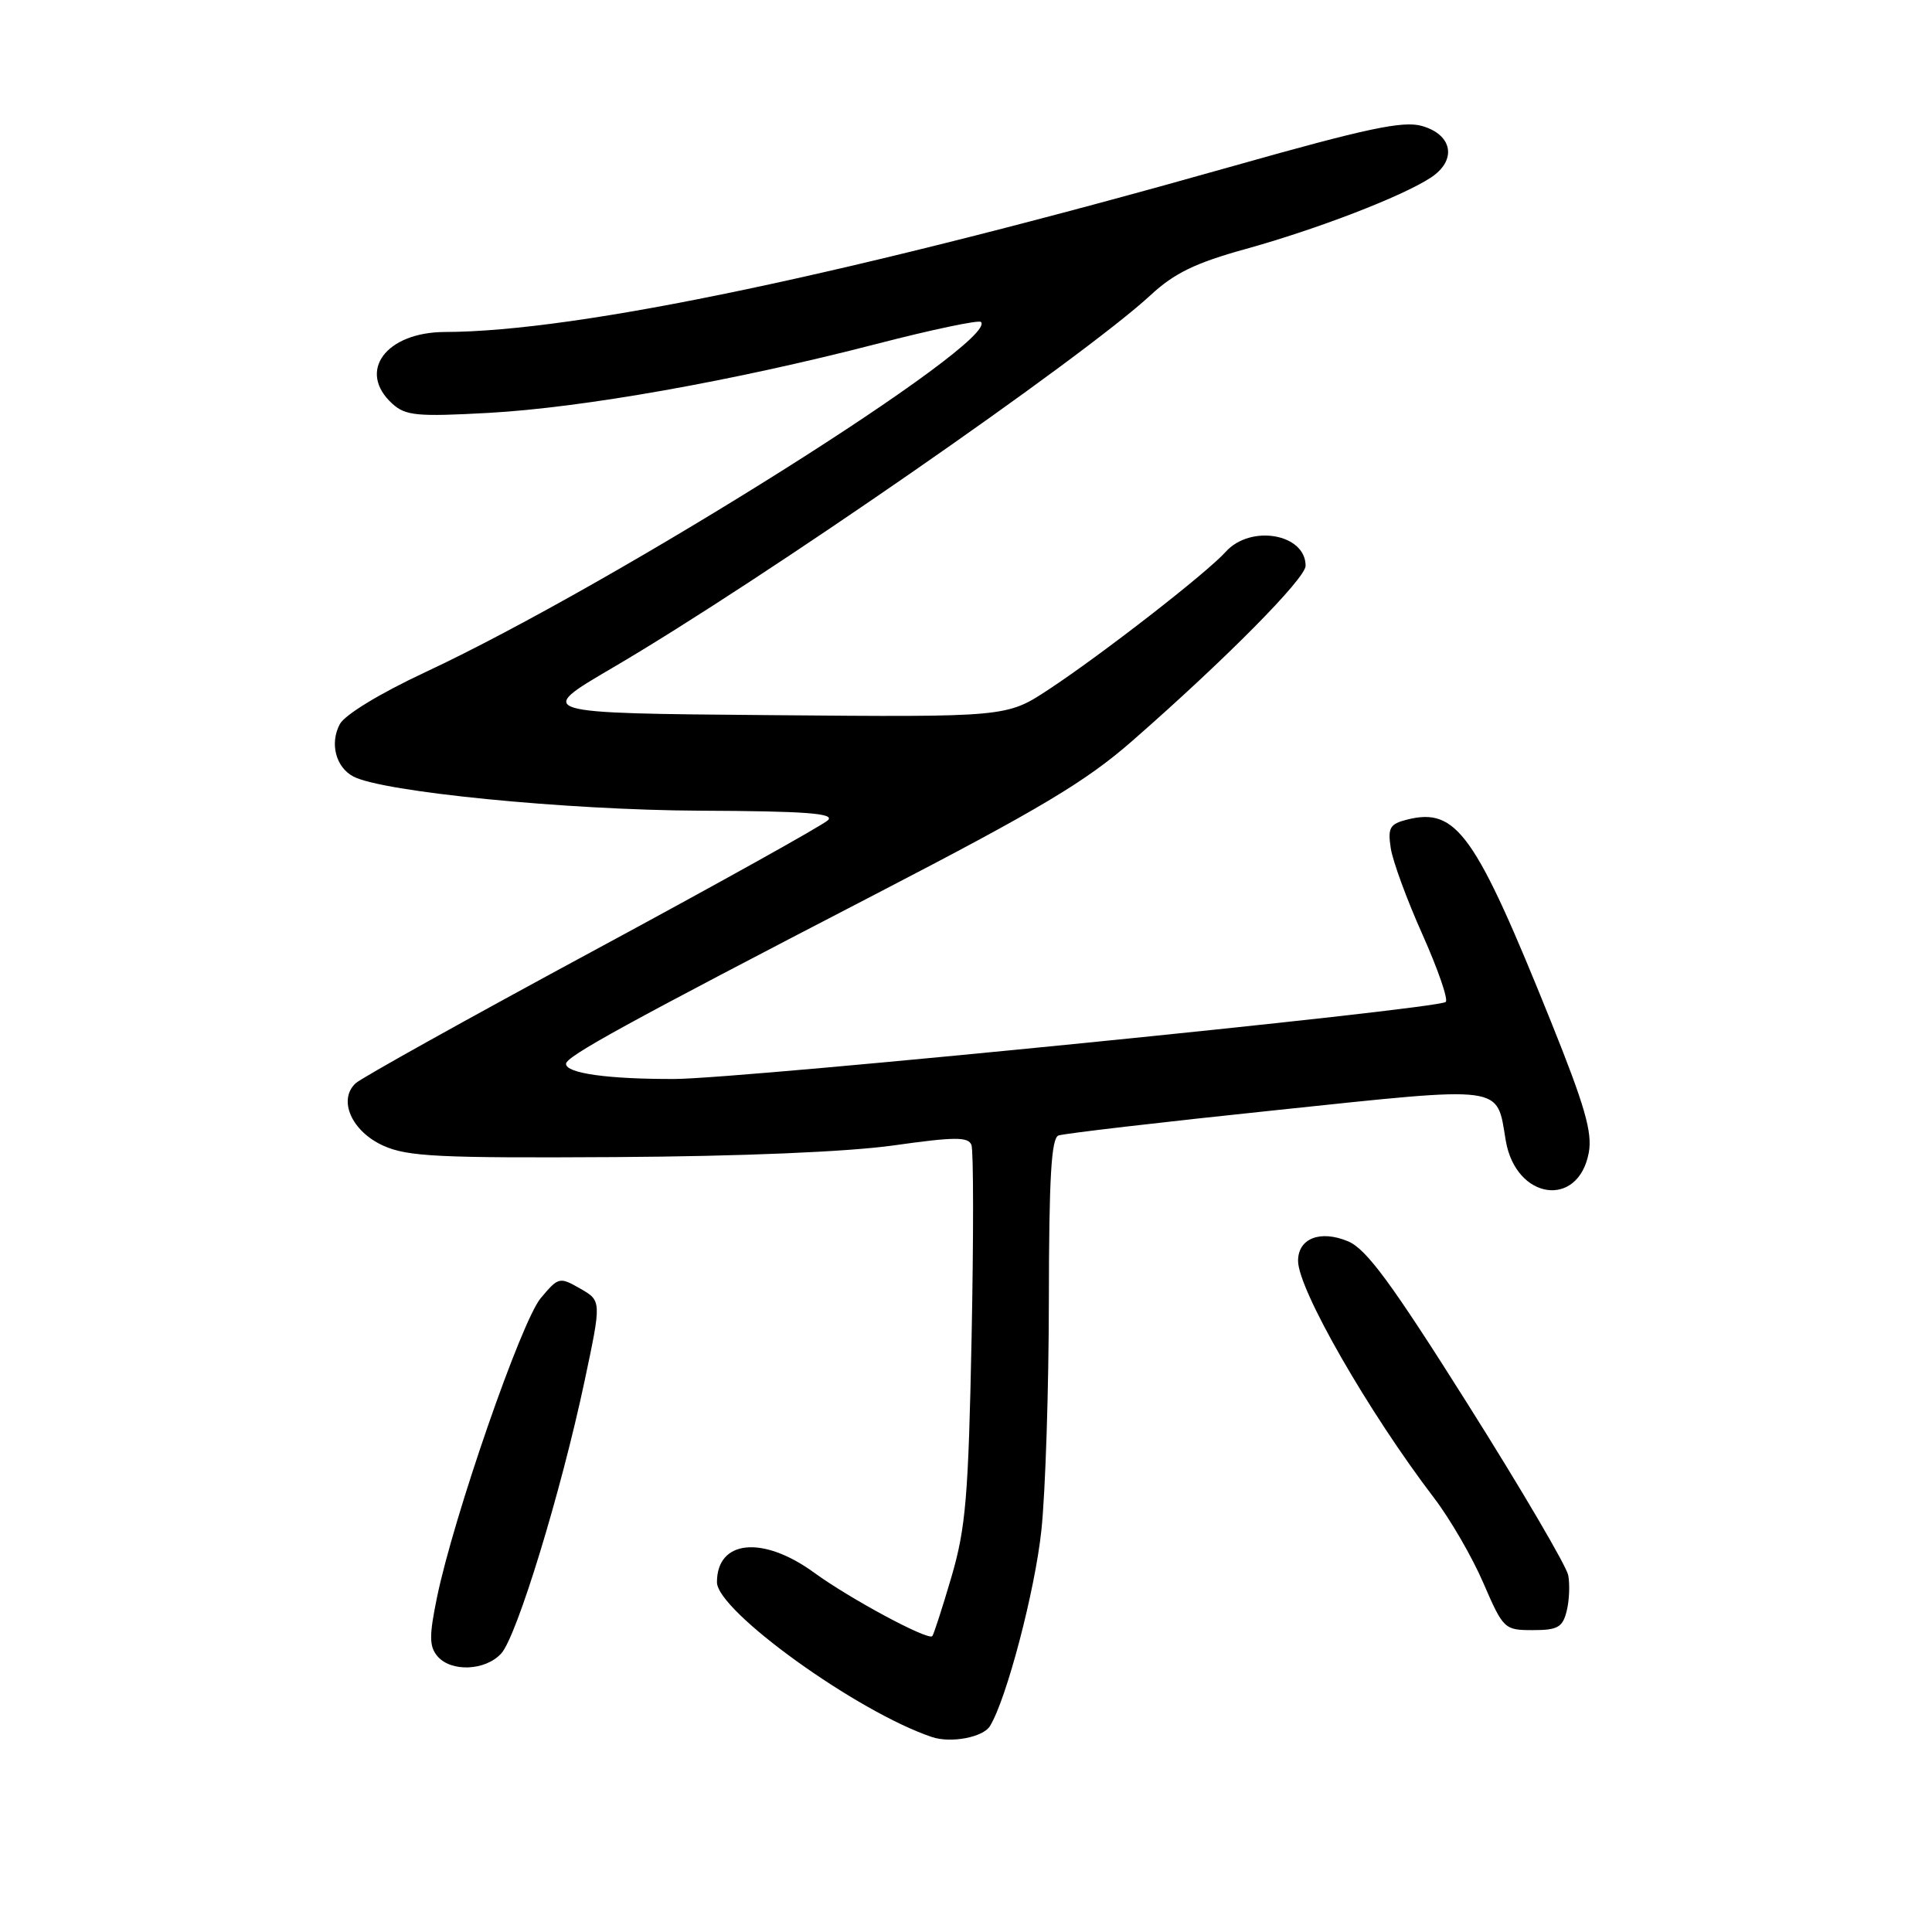 <?xml version="1.0" encoding="UTF-8" standalone="no"?>
<!DOCTYPE svg PUBLIC "-//W3C//DTD SVG 1.1//EN" "http://www.w3.org/Graphics/SVG/1.1/DTD/svg11.dtd" >
<svg xmlns="http://www.w3.org/2000/svg" xmlns:xlink="http://www.w3.org/1999/xlink" version="1.1" viewBox="0 0 256 256">
 <g >
 <path fill="currentColor"
d=" M 131.17 228.72 C 133.36 225.19 137.15 210.75 137.99 202.76 C 138.53 197.67 138.97 183.92 138.98 172.22 C 139.00 156.13 139.30 150.82 140.25 150.46 C 140.94 150.20 153.88 148.69 169.00 147.11 C 199.72 143.89 198.27 143.70 199.52 151.13 C 200.85 158.97 209.13 160.18 210.52 152.74 C 211.02 150.07 210.00 146.53 205.54 135.44 C 195.46 110.40 193.01 106.96 186.45 108.60 C 184.16 109.18 183.87 109.67 184.28 112.38 C 184.54 114.10 186.43 119.24 188.48 123.82 C 190.52 128.39 191.92 132.42 191.57 132.76 C 190.60 133.73 98.47 142.94 89.37 142.97 C 80.61 143.00 75.00 142.22 75.00 140.97 C 75.00 139.98 82.83 135.68 116.00 118.49 C 137.76 107.21 143.84 103.59 150.00 98.20 C 162.32 87.43 173.00 76.65 173.00 74.97 C 173.00 70.72 165.70 69.45 162.40 73.13 C 159.92 75.90 146.02 86.71 138.94 91.37 C 133.38 95.03 133.38 95.03 102.13 94.76 C 70.89 94.50 70.89 94.50 81.14 88.50 C 100.81 76.99 143.49 47.42 152.50 39.07 C 155.60 36.20 158.42 34.83 165.00 33.01 C 174.52 30.37 185.75 26.05 189.58 23.54 C 193.08 21.25 192.50 17.85 188.41 16.69 C 185.93 15.98 181.13 16.99 163.59 21.95 C 112.66 36.35 76.58 43.95 58.97 43.99 C 51.11 44.01 47.28 49.22 51.99 53.50 C 53.75 55.09 55.27 55.23 64.74 54.71 C 77.24 54.02 97.17 50.48 116.12 45.58 C 123.46 43.68 129.70 42.37 129.98 42.66 C 132.48 45.22 81.71 77.21 56.33 89.08 C 50.38 91.86 45.69 94.71 45.03 95.95 C 43.67 98.49 44.49 101.66 46.82 102.89 C 50.68 104.94 75.06 107.34 92.71 107.42 C 106.75 107.48 110.64 107.77 109.71 108.68 C 109.04 109.34 95.00 117.16 78.50 126.06 C 62.00 134.97 47.88 142.83 47.12 143.54 C 44.75 145.75 46.60 149.92 50.79 151.81 C 54.00 153.26 58.15 153.46 81.50 153.32 C 98.21 153.22 112.26 152.63 118.36 151.78 C 126.50 150.63 128.30 150.62 128.72 151.71 C 129.00 152.44 129.01 163.94 128.74 177.27 C 128.32 198.36 127.97 202.47 126.06 208.99 C 124.85 213.10 123.71 216.62 123.53 216.80 C 122.94 217.39 112.63 211.85 107.87 208.38 C 101.07 203.43 95.00 204.03 95.00 209.65 C 95.00 213.46 113.61 226.86 123.50 230.17 C 126.01 231.01 130.26 230.20 131.17 228.72 Z  M 66.42 219.09 C 68.50 216.79 74.35 197.65 77.46 182.99 C 79.71 172.37 79.71 172.37 76.89 170.75 C 74.14 169.17 74.00 169.21 71.65 172.01 C 69.09 175.05 60.10 200.98 57.90 211.68 C 56.86 216.73 56.87 218.14 57.94 219.43 C 59.73 221.59 64.32 221.40 66.42 219.09 Z  M 207.59 213.48 C 207.94 212.10 208.03 209.96 207.80 208.73 C 207.56 207.50 201.60 197.34 194.54 186.14 C 184.38 170.02 181.07 165.51 178.62 164.48 C 174.94 162.94 172.00 164.09 172.00 167.07 C 172.00 170.84 181.31 187.07 190.03 198.50 C 192.13 201.25 195.07 206.31 196.55 209.75 C 199.20 215.87 199.34 216.00 203.11 216.00 C 206.39 216.00 207.06 215.63 207.59 213.48 Z "/>
</g>
</svg>